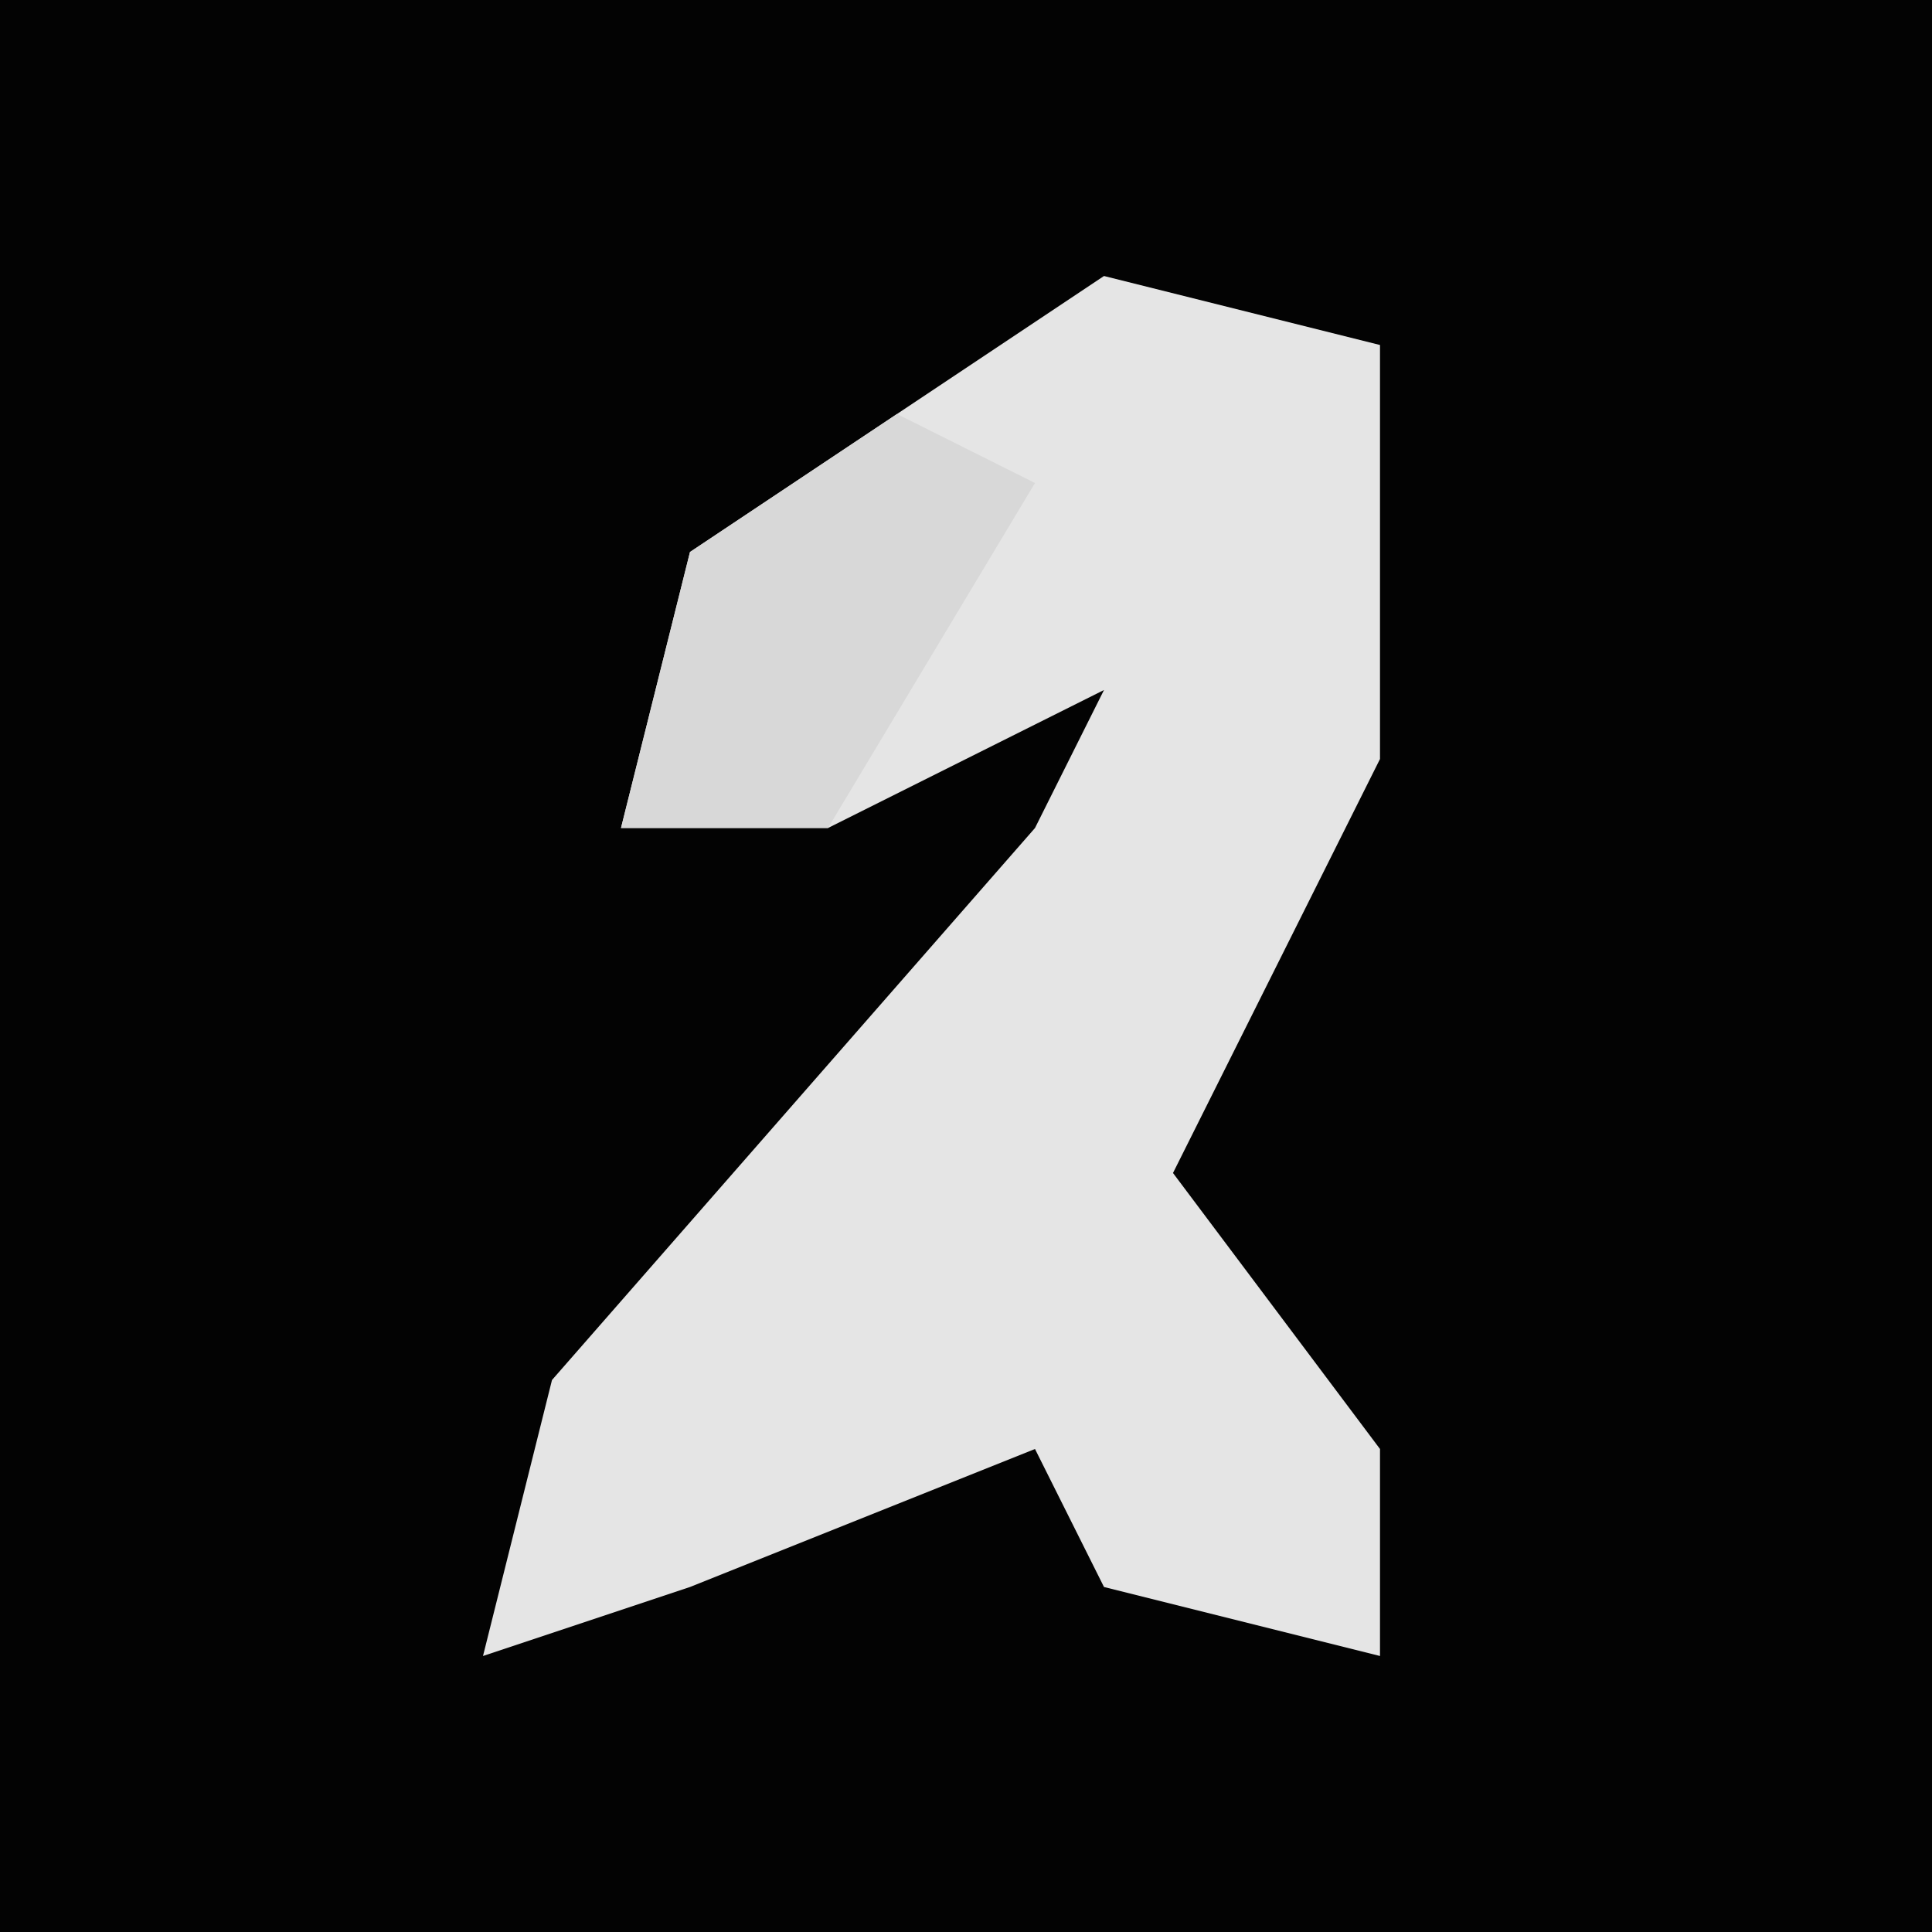 <?xml version="1.0" encoding="UTF-8"?>
<svg version="1.1" xmlns="http://www.w3.org/2000/svg" width="28" height="28">
<path d="M0,0 L28,0 L28,28 L0,28 Z " fill="#030303" transform="translate(0,0)"/>
<path d="M0,0 L4,1 L4,7 L1,13 L4,17 L4,20 L0,19 L-1,17 L-6,19 L-9,20 L-8,16 L-1,8 L0,6 L-4,8 L-7,8 L-6,4 Z " fill="#E5E5E5" transform="translate(16,4)"/>
<path d="M0,0 L2,1 L-1,6 L-4,6 L-3,2 Z " fill="#D8D8D8" transform="translate(13,6)"/>
</svg>
